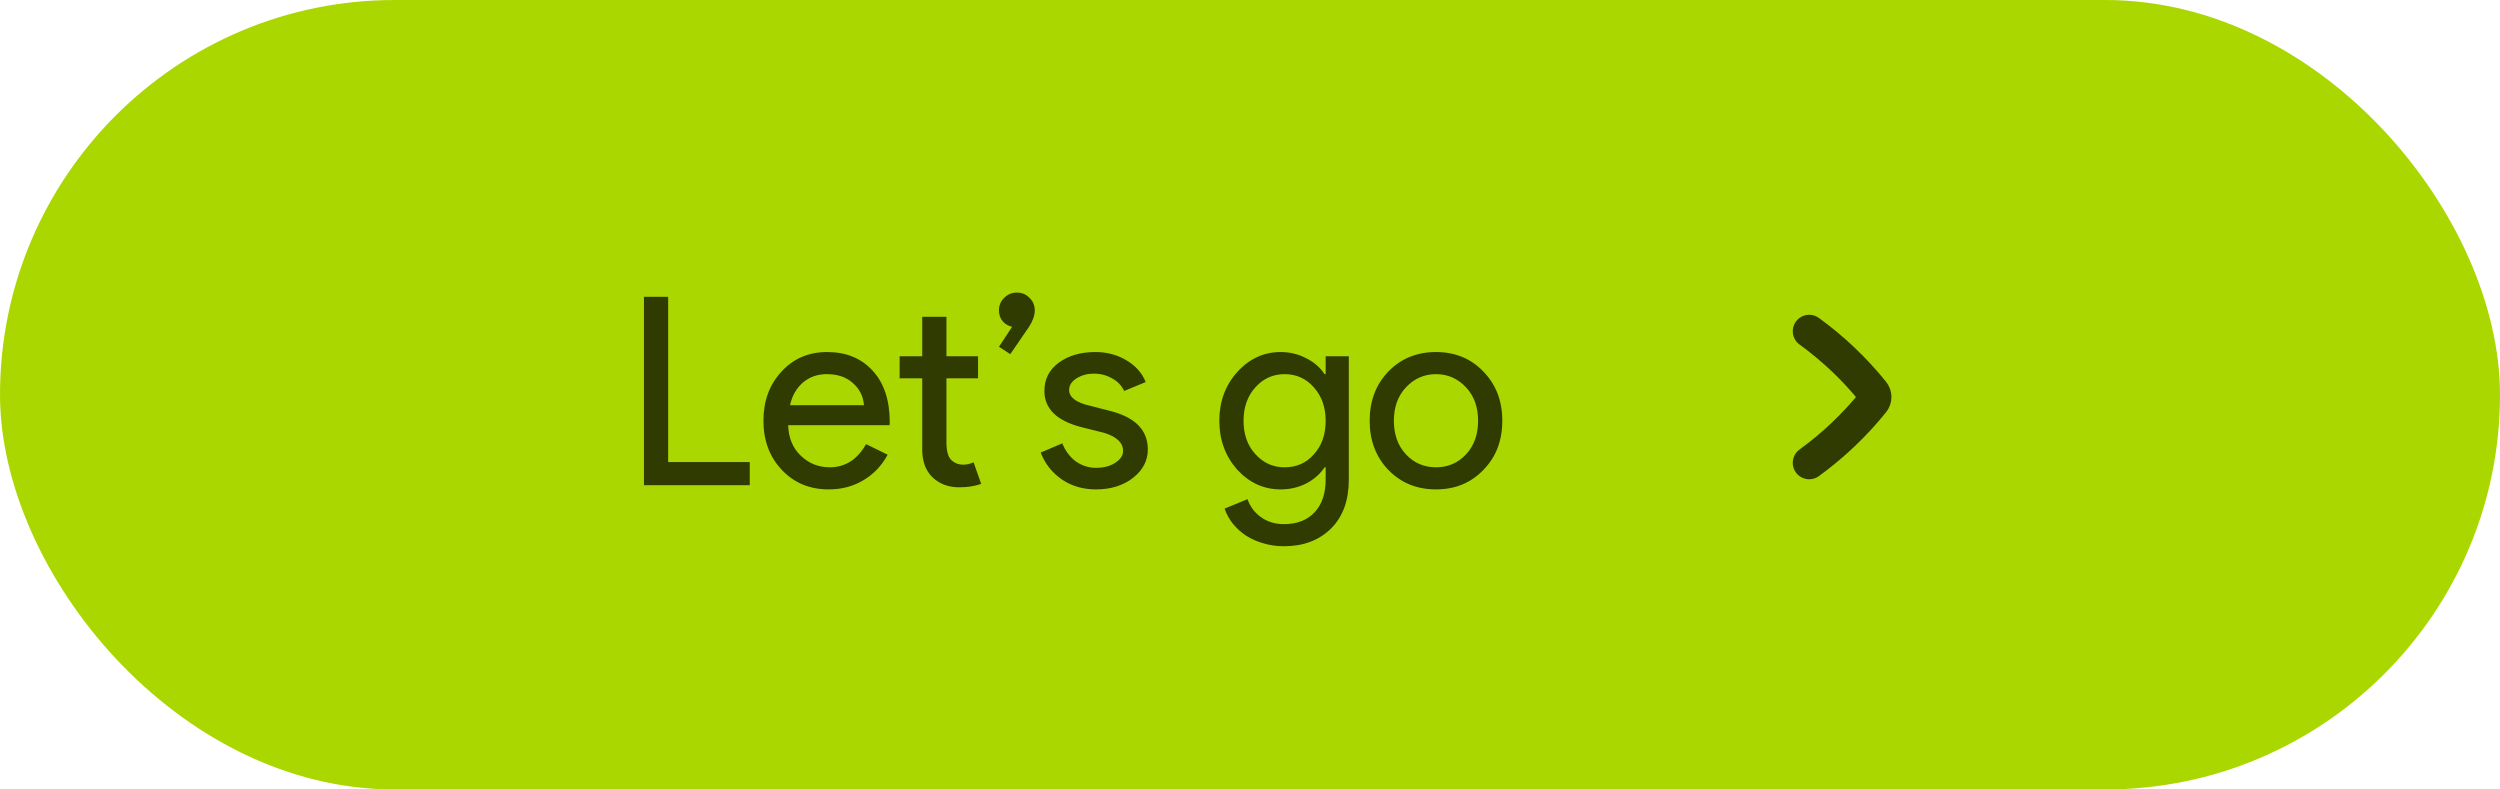 <svg width="152" height="48" viewBox="0 0 152 48" fill="none" xmlns="http://www.w3.org/2000/svg">
<rect width="152" height="48" rx="24" fill="#ABD700"/>
<path d="M45.584 29.5H39.152V18.044H40.624V28.092H45.584V29.5ZM50.385 29.756C49.233 29.756 48.283 29.361 47.537 28.572C46.79 27.783 46.417 26.785 46.417 25.58C46.417 24.385 46.779 23.393 47.505 22.604C48.23 21.804 49.158 21.404 50.289 21.404C51.451 21.404 52.374 21.783 53.057 22.54C53.75 23.287 54.097 24.337 54.097 25.692L54.081 25.852H47.921C47.942 26.62 48.198 27.239 48.689 27.708C49.179 28.177 49.766 28.412 50.449 28.412C51.387 28.412 52.123 27.943 52.657 27.004L53.969 27.644C53.617 28.305 53.126 28.823 52.497 29.196C51.878 29.569 51.174 29.756 50.385 29.756ZM48.033 24.636H52.529C52.486 24.092 52.262 23.644 51.857 23.292C51.462 22.929 50.929 22.748 50.257 22.748C49.702 22.748 49.222 22.919 48.817 23.26C48.422 23.601 48.161 24.06 48.033 24.636ZM58.312 29.628C57.672 29.628 57.139 29.431 56.712 29.036C56.297 28.641 56.083 28.092 56.072 27.388V23.004H54.697V21.66H56.072V19.26H57.544V21.66H59.465V23.004H57.544V26.908C57.544 27.431 57.646 27.788 57.849 27.98C58.051 28.161 58.281 28.252 58.536 28.252C58.654 28.252 58.766 28.241 58.873 28.22C58.99 28.188 59.096 28.151 59.193 28.108L59.657 29.42C59.273 29.559 58.825 29.628 58.312 29.628ZM61.425 21.532L60.737 21.084L61.537 19.868C61.313 19.825 61.121 19.713 60.961 19.532C60.811 19.351 60.737 19.132 60.737 18.876C60.737 18.567 60.843 18.311 61.057 18.108C61.27 17.895 61.526 17.788 61.825 17.788C62.134 17.788 62.39 17.895 62.593 18.108C62.806 18.311 62.913 18.567 62.913 18.876C62.913 19.175 62.801 19.5 62.577 19.852L61.425 21.532ZM69.787 27.324C69.787 28.007 69.488 28.583 68.891 29.052C68.293 29.521 67.541 29.756 66.635 29.756C65.845 29.756 65.152 29.553 64.555 29.148C63.957 28.732 63.531 28.188 63.275 27.516L64.587 26.956C64.779 27.425 65.056 27.793 65.419 28.06C65.792 28.316 66.197 28.444 66.635 28.444C67.104 28.444 67.493 28.343 67.803 28.14C68.123 27.937 68.283 27.697 68.283 27.42C68.283 26.919 67.899 26.551 67.131 26.316L65.787 25.98C64.261 25.596 63.499 24.86 63.499 23.772C63.499 23.057 63.787 22.487 64.363 22.06C64.949 21.623 65.696 21.404 66.603 21.404C67.296 21.404 67.92 21.569 68.475 21.9C69.04 22.231 69.435 22.673 69.659 23.228L68.347 23.772C68.197 23.441 67.952 23.185 67.611 23.004C67.28 22.812 66.907 22.716 66.491 22.716C66.107 22.716 65.76 22.812 65.451 23.004C65.152 23.196 65.003 23.431 65.003 23.708C65.003 24.156 65.424 24.476 66.267 24.668L67.451 24.972C69.008 25.356 69.787 26.14 69.787 27.324ZM78.103 28.412C78.829 28.412 79.421 28.151 79.879 27.628C80.359 27.105 80.6 26.423 80.6 25.58C80.6 24.759 80.359 24.081 79.879 23.548C79.41 23.015 78.818 22.748 78.103 22.748C77.4 22.748 76.808 23.015 76.328 23.548C75.847 24.081 75.608 24.759 75.608 25.58C75.608 26.412 75.847 27.089 76.328 27.612C76.808 28.145 77.4 28.412 78.103 28.412ZM78.055 33.212C77.618 33.212 77.207 33.153 76.823 33.036C76.439 32.929 76.088 32.775 75.767 32.572C75.458 32.369 75.192 32.129 74.968 31.852C74.743 31.575 74.573 31.265 74.456 30.924L75.847 30.348C76.007 30.807 76.285 31.175 76.68 31.452C77.074 31.729 77.533 31.868 78.055 31.868C78.856 31.868 79.48 31.628 79.927 31.148C80.376 30.668 80.6 30.007 80.6 29.164V28.412H80.535C80.258 28.828 79.879 29.159 79.4 29.404C78.93 29.639 78.418 29.756 77.864 29.756C76.84 29.756 75.96 29.356 75.224 28.556C74.498 27.735 74.135 26.743 74.135 25.58C74.135 24.417 74.498 23.431 75.224 22.62C75.96 21.809 76.84 21.404 77.864 21.404C78.418 21.404 78.93 21.527 79.4 21.772C79.879 22.007 80.258 22.332 80.535 22.748H80.6V21.66H82.007V29.164C82.007 30.423 81.65 31.409 80.936 32.124C80.21 32.849 79.25 33.212 78.055 33.212ZM83.276 25.58C83.276 24.375 83.655 23.377 84.412 22.588C85.18 21.799 86.145 21.404 87.308 21.404C88.471 21.404 89.431 21.799 90.188 22.588C90.956 23.377 91.34 24.375 91.34 25.58C91.34 26.796 90.956 27.793 90.188 28.572C89.431 29.361 88.471 29.756 87.308 29.756C86.145 29.756 85.18 29.361 84.412 28.572C83.655 27.783 83.276 26.785 83.276 25.58ZM84.748 25.58C84.748 26.423 84.993 27.105 85.484 27.628C85.975 28.151 86.583 28.412 87.308 28.412C88.034 28.412 88.641 28.151 89.132 27.628C89.623 27.105 89.868 26.423 89.868 25.58C89.868 24.748 89.623 24.071 89.132 23.548C88.631 23.015 88.023 22.748 87.308 22.748C86.594 22.748 85.986 23.015 85.484 23.548C84.993 24.071 84.748 24.748 84.748 25.58Z" fill="#2F3B00"/>
<path d="M110 20.139C111.462 21.201 112.771 22.446 113.894 23.841C114.035 24.017 114.035 24.262 113.894 24.437C112.771 25.832 111.462 27.077 110 28.139" stroke="#2F3B00" stroke-width="2" stroke-linecap="round" stroke-linejoin="round"/>
</svg>
